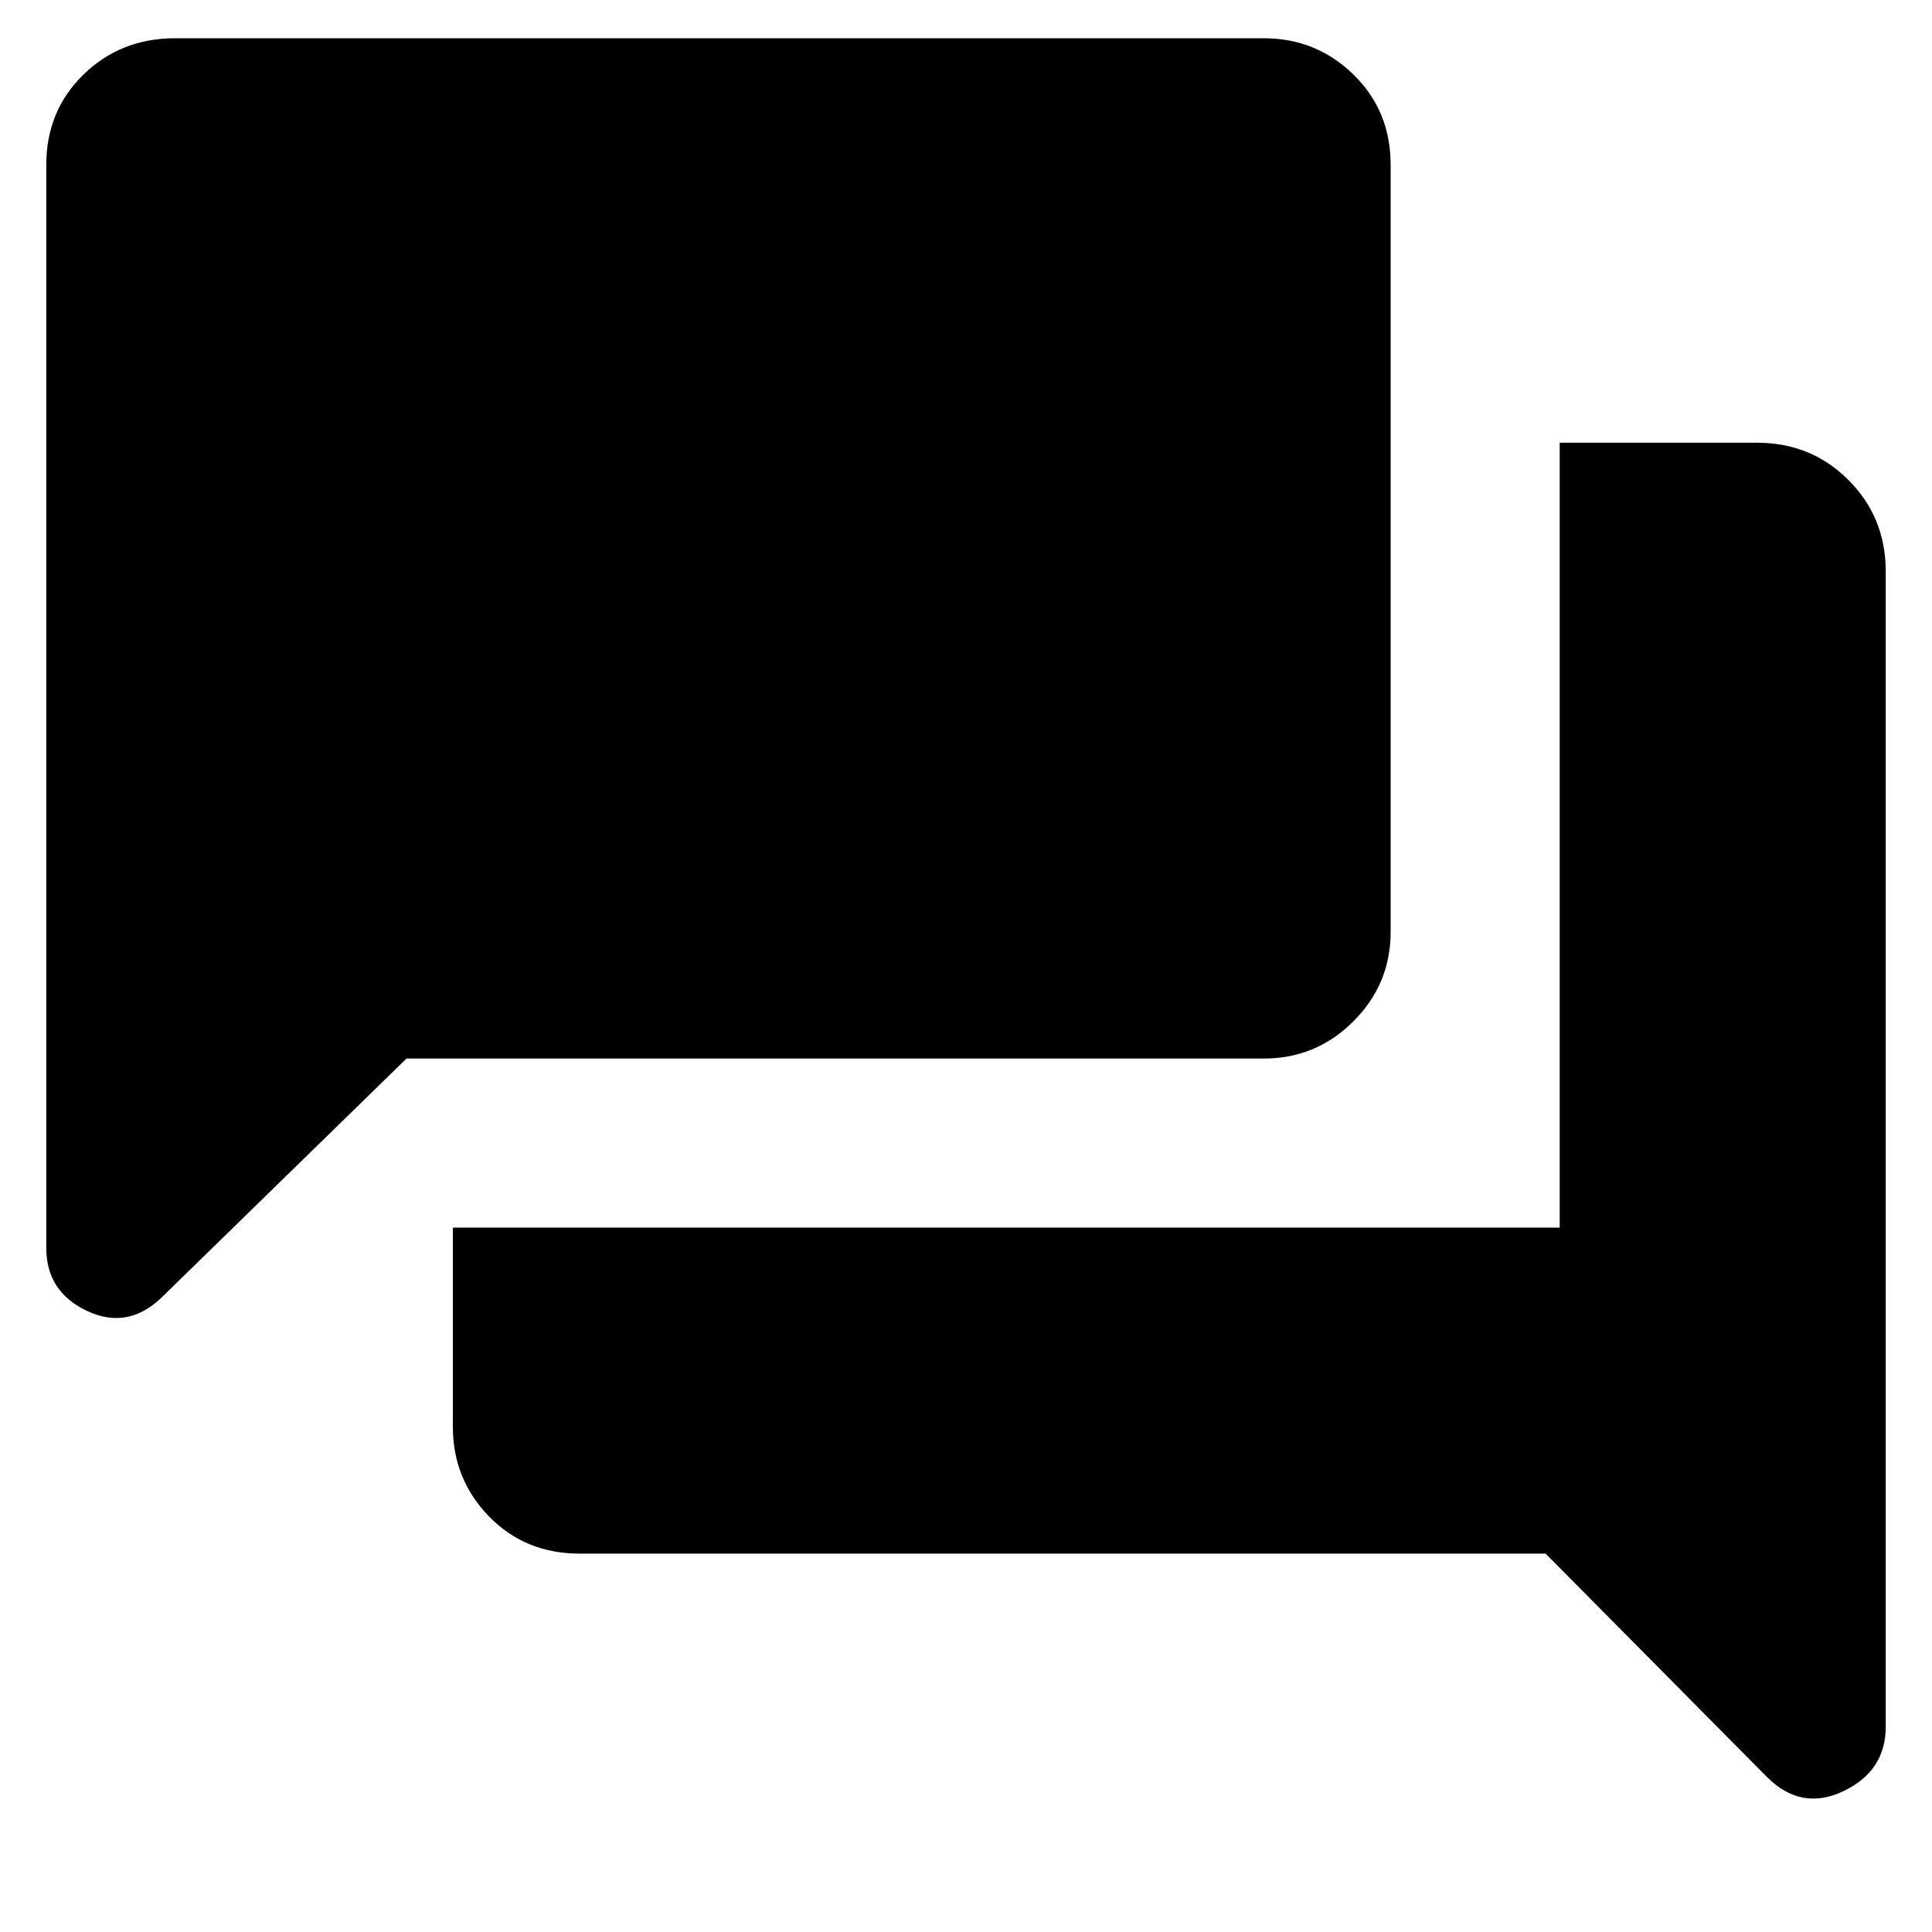<svg xmlns="http://www.w3.org/2000/svg" height="20" width="20"><path d="M.479 12.917V1.708q0-.562.386-.937.385-.375.947-.375h11.271q.542 0 .927.375.386.375.386.937v7.938q0 .542-.386.927-.385.385-.927.385H4.208l-2.52 2.459q-.355.354-.782.156-.427-.198-.427-.656ZM6 16.083q-.562 0-.938-.385-.374-.386-.374-.927v-2.063h11.458V4.583h2.042q.562 0 .947.386.386.385.386.948v11.958q0 .458-.438.667-.437.208-.791-.146L16 16.083Z"/></svg>